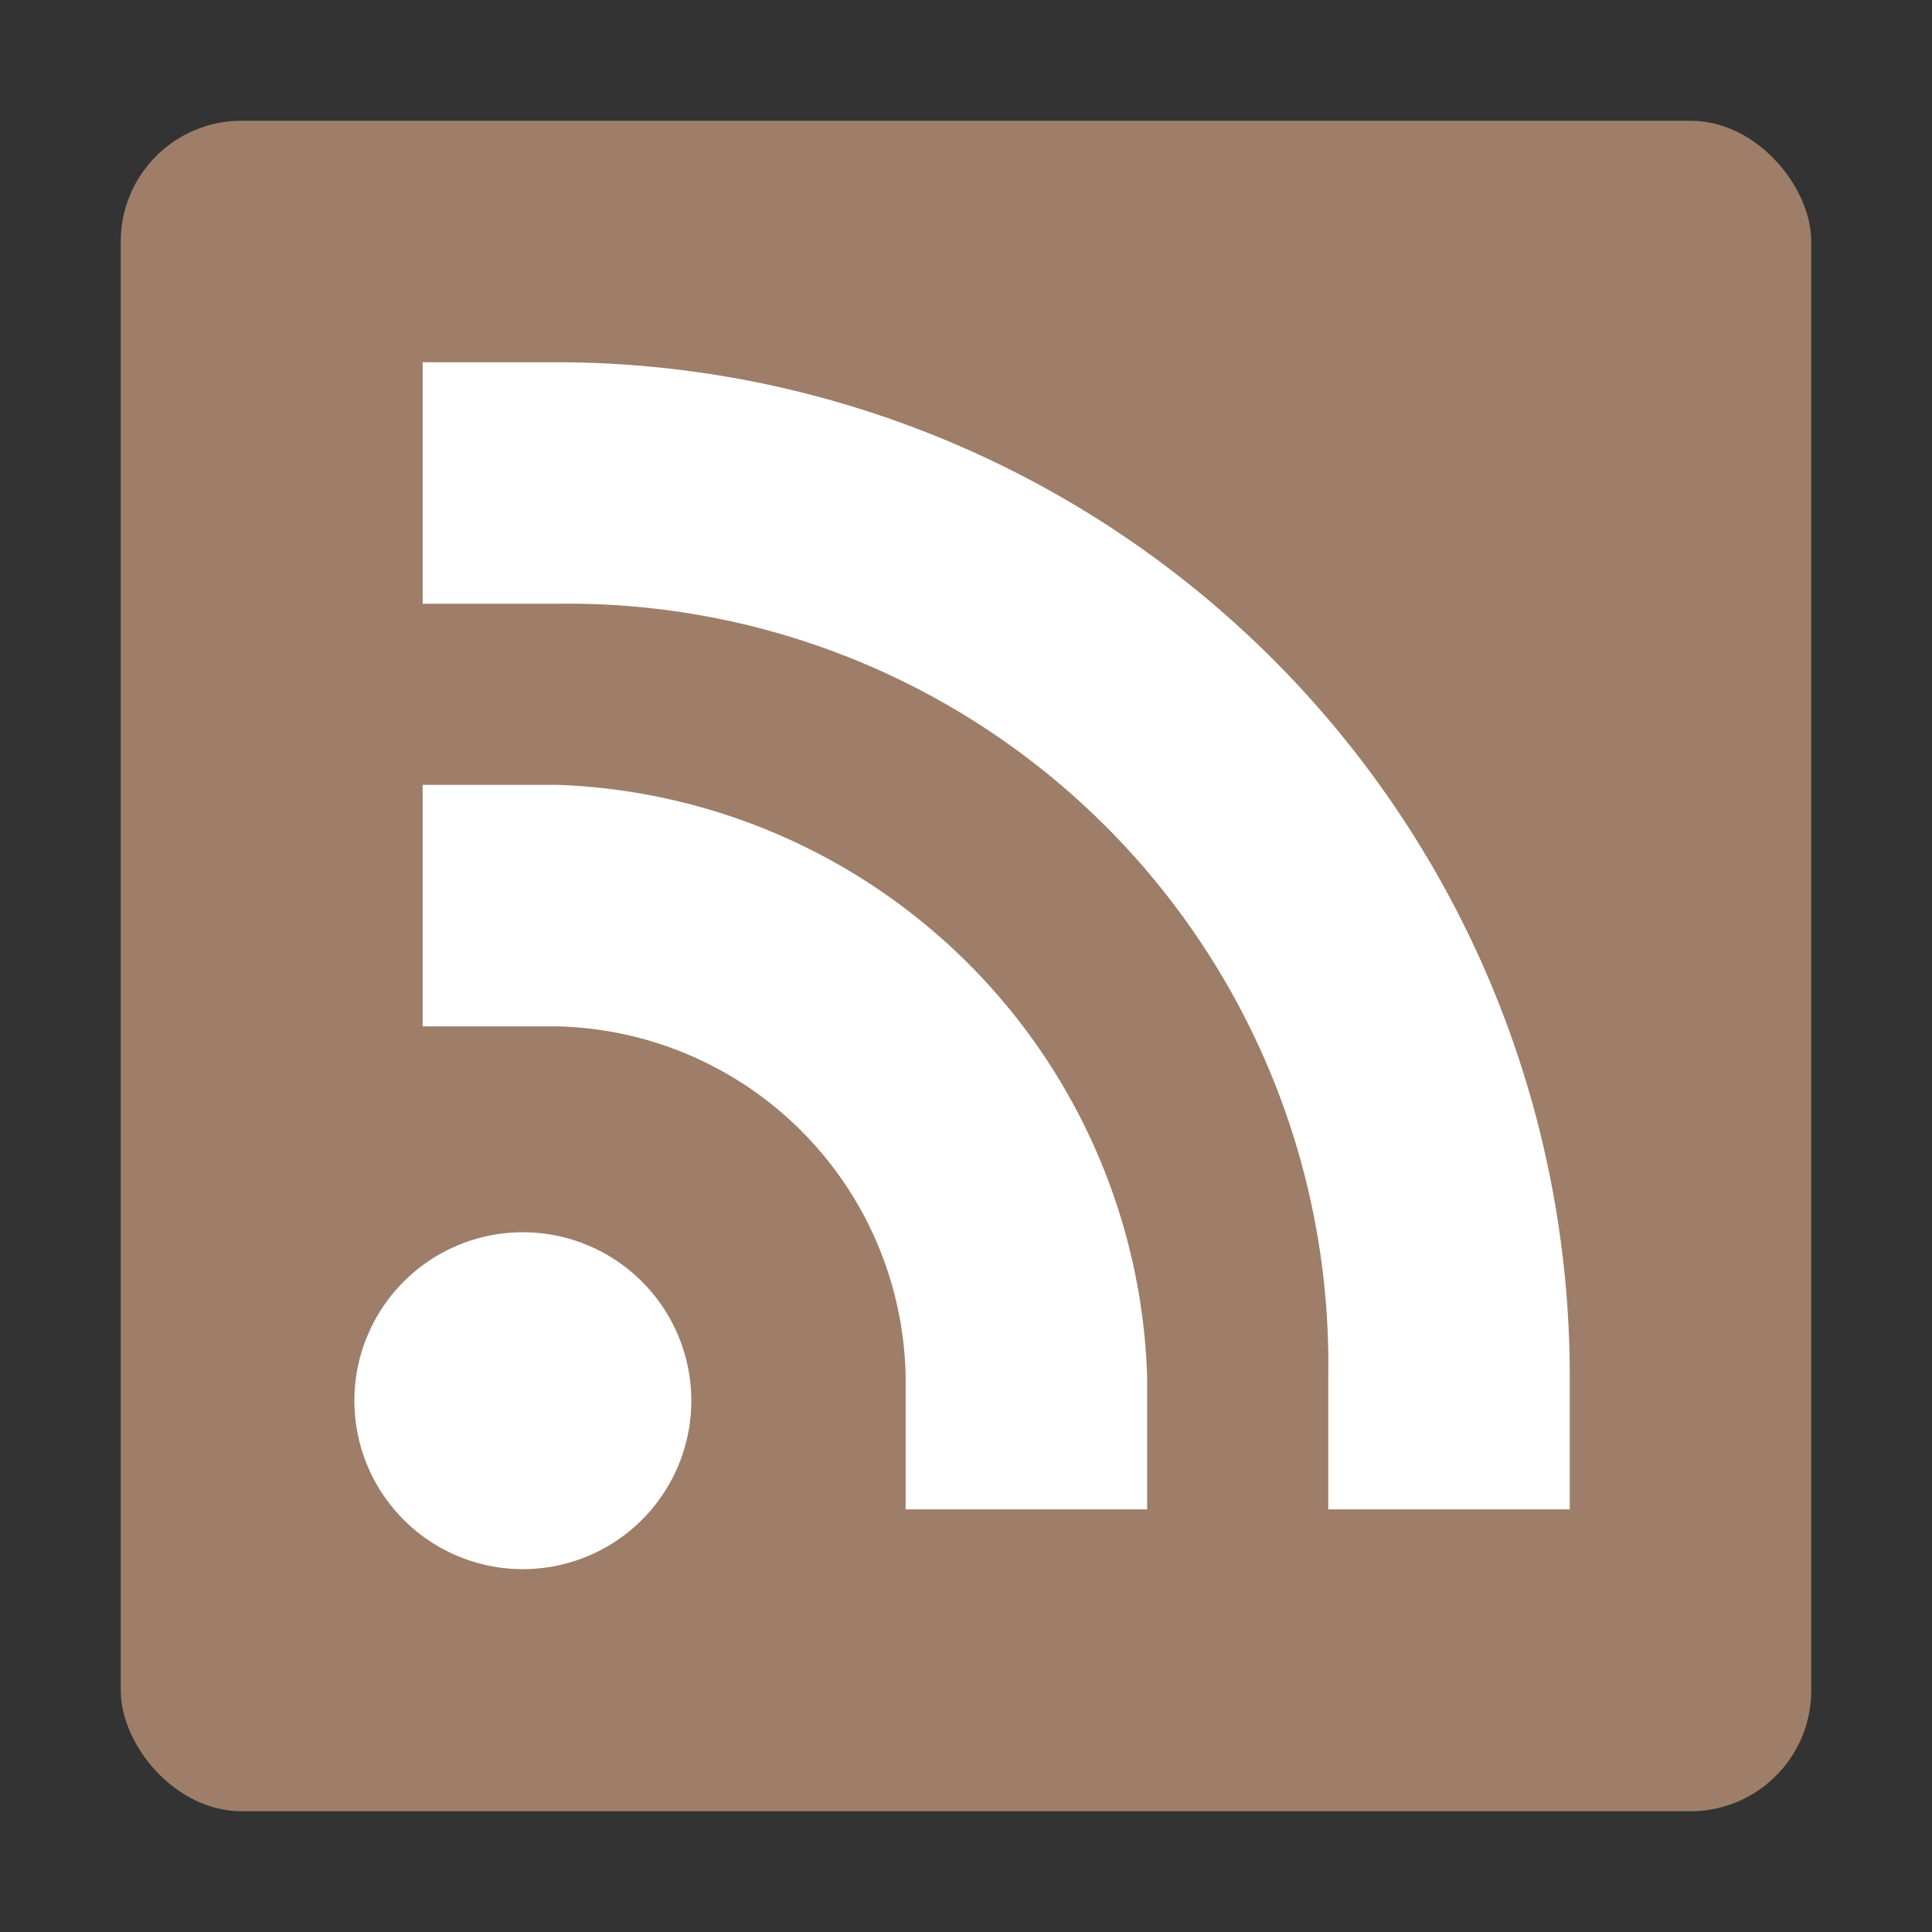 <svg xmlns="http://www.w3.org/2000/svg" viewBox="0 0 32 32"><rect x="0" y="0" width="32" height="32" fill="#333333" stroke="none"/><defs><style>.cls-1{fill:none;}.cls-2{fill:#9e7e69;}.cls-3{fill:#fff;}</style></defs><title>rss32_type17</title><g id="レイヤー_2" data-name="レイヤー 2"><g id="サイズ範囲用"><rect class="cls-1" width="32" height="32"/></g><g id="メイン"><rect class="cls-2" x="2" y="2" width="28" height="28" rx="2" ry="2"/><path class="cls-3" d="M11.45,23.21a2.79,2.79,0,1,1-2.79-2.8A2.79,2.79,0,0,1,11.45,23.21Z"/><path class="cls-3" d="M9.24,6H7v4H9.24A12.59,12.59,0,0,1,22,22.79V25h4V22.79A16.79,16.79,0,0,0,9.24,6Z"/><path class="cls-3" d="M9.24,13H7v4H9.24A5.91,5.91,0,0,1,15,22.79V25h4V22.79A10.13,10.13,0,0,0,9.24,13Z"/></g></g></svg>